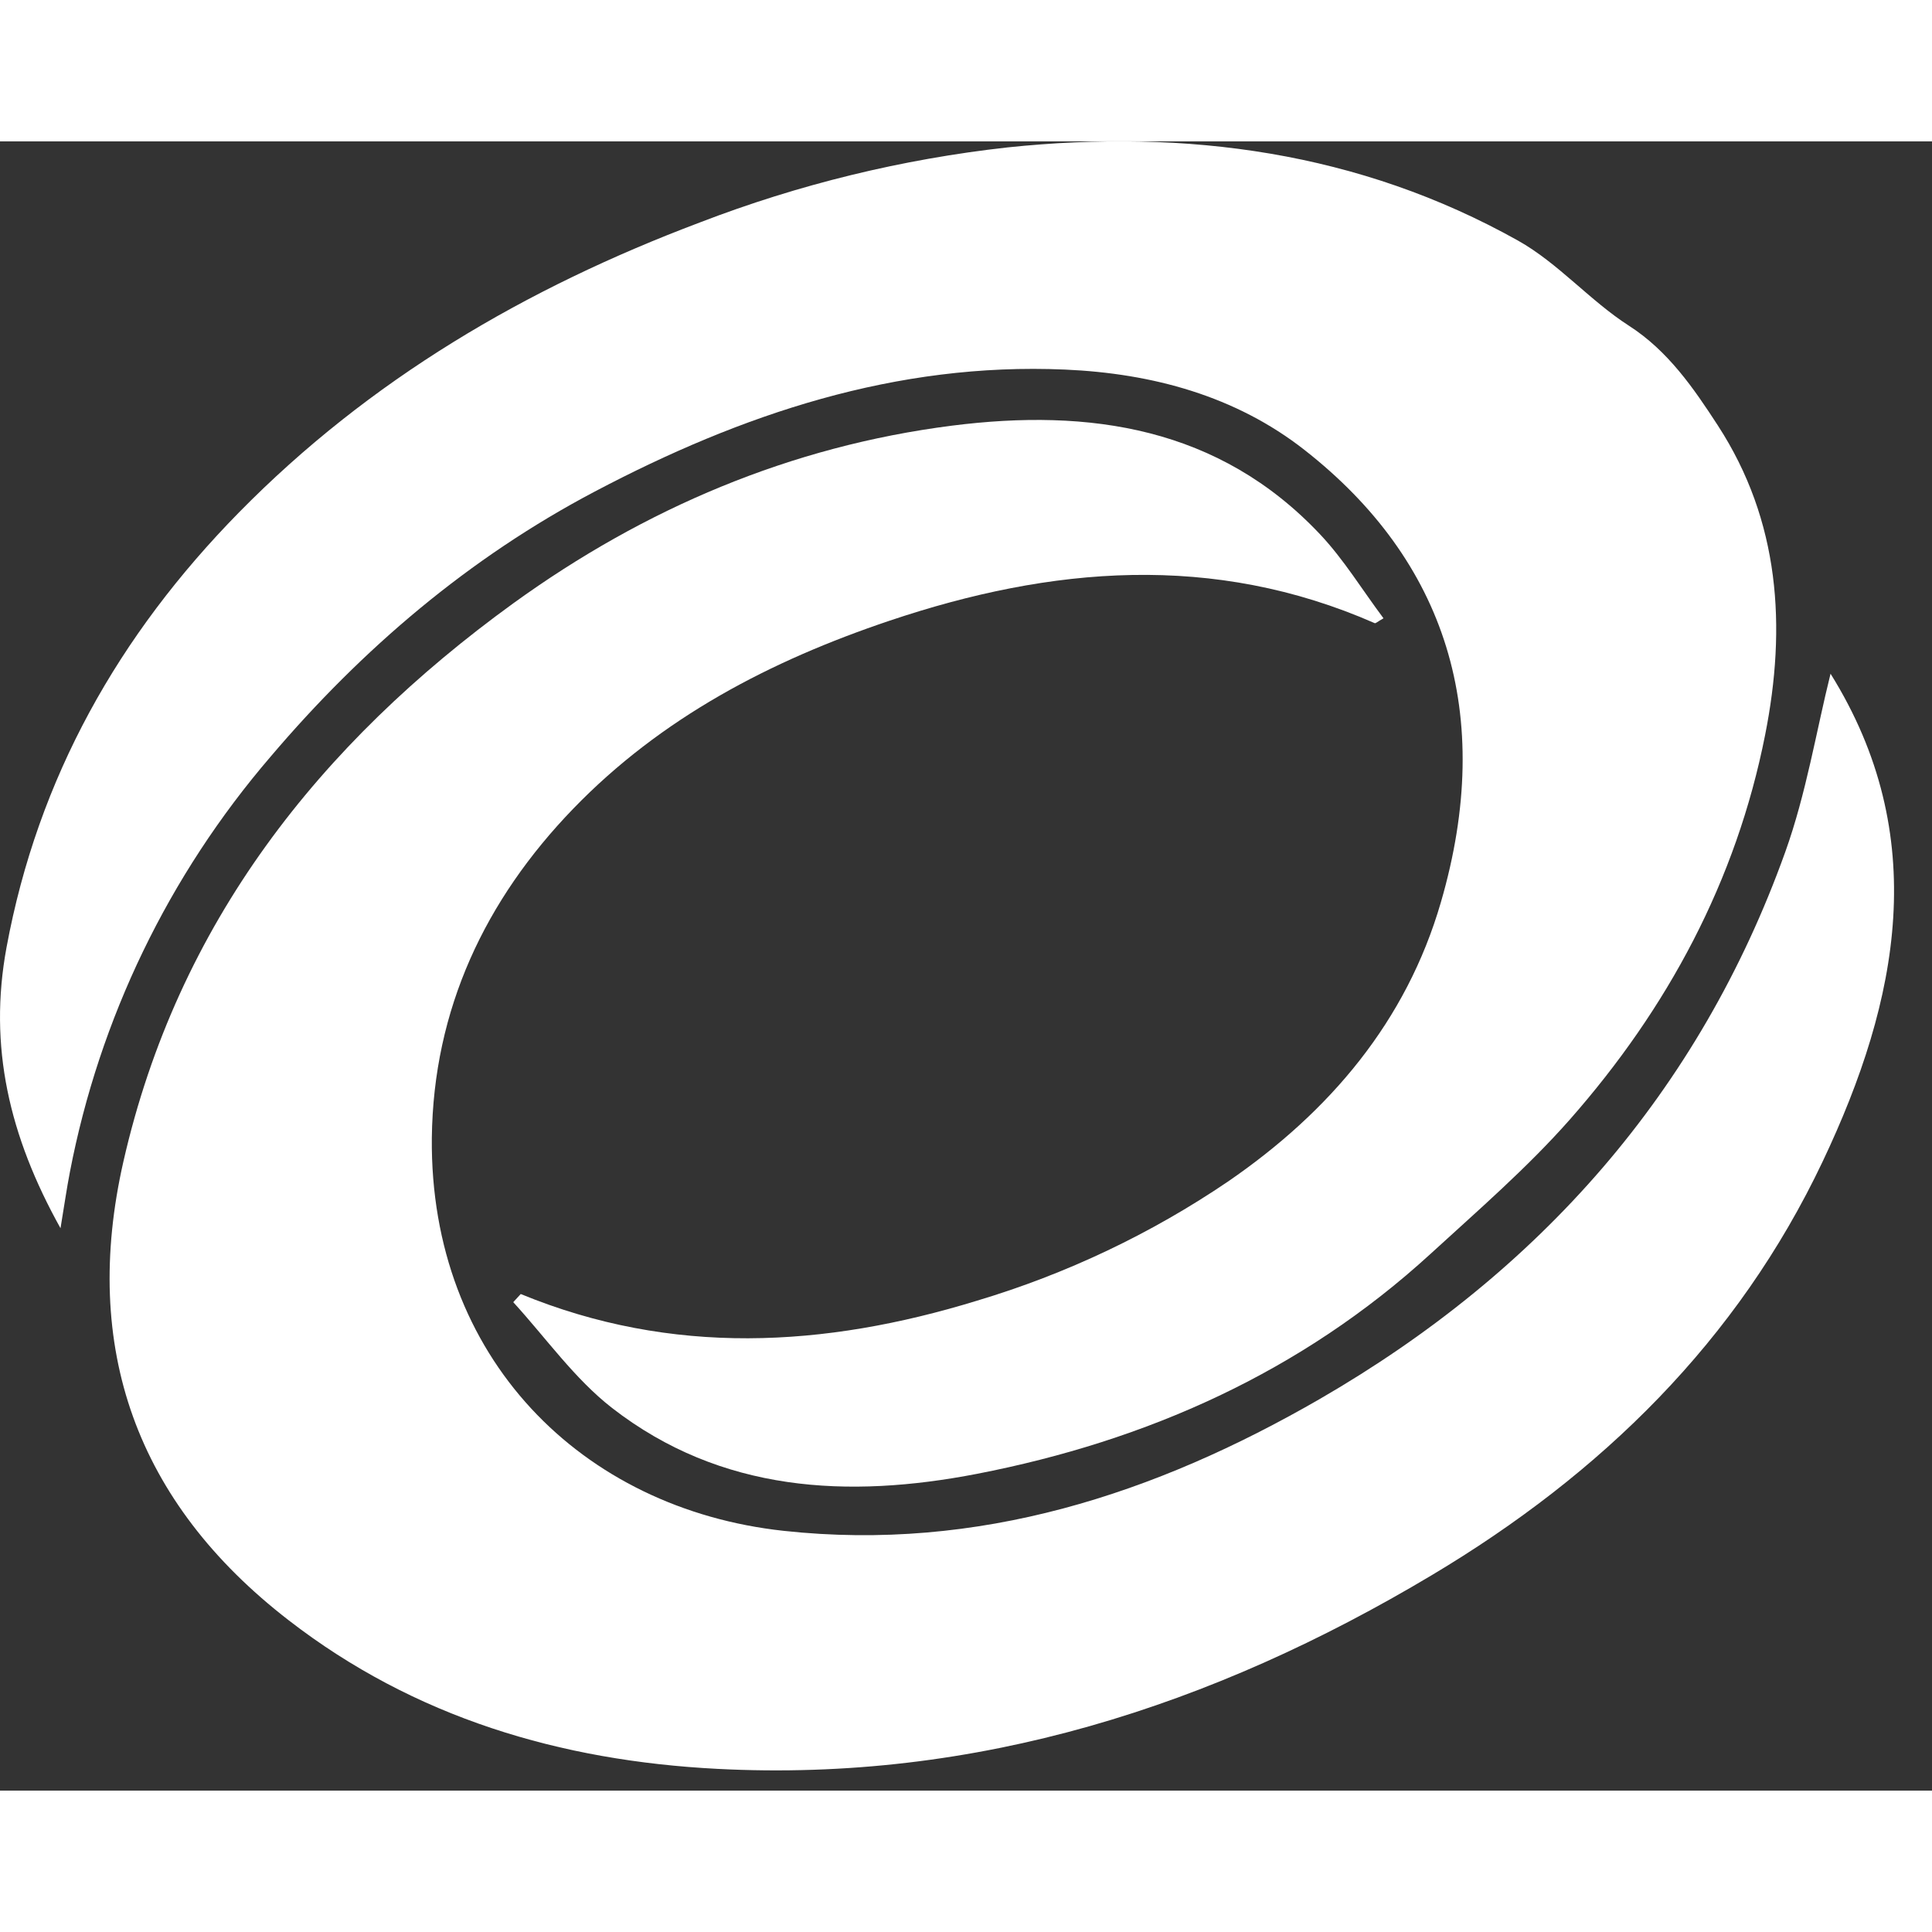 <svg width="35" height="35" viewBox="0 0 41 35" fill="none" xmlns="http://www.w3.org/2000/svg">
<rect x="0" y="0" width="41" height="35" fill="#333333" stroke="none"/>
<path d="M38.847 11.297C40.985 14.726 40.312 18.208 38.681 21.646C36.873 25.461 33.974 28.285 30.387 30.426C25.727 33.211 20.721 34.823 15.222 34.538C11.896 34.367 8.795 33.451 6.124 31.383C2.89 28.883 1.72 25.6 2.619 21.649C3.768 16.604 6.77 12.789 10.9 9.798C13.68 7.789 16.779 6.469 20.202 6.033C23.123 5.662 25.868 6.065 28.012 8.337C28.518 8.873 28.909 9.519 29.36 10.121C29.232 10.194 29.194 10.232 29.175 10.225C25.749 8.721 22.31 9.018 18.876 10.173C16.354 11.021 14.034 12.229 12.165 14.162C10.297 16.095 9.196 18.417 9.164 21.151C9.121 25.809 12.341 29.021 16.632 29.487C20.765 29.935 24.511 28.708 28.009 26.688C32.664 23.997 36.059 20.171 37.885 15.083C38.332 13.838 38.545 12.509 38.847 11.297Z" fill="white"/>
<path d="M11.051 24.461C14.259 25.781 17.489 25.598 20.729 24.604C22.627 24.037 24.426 23.183 26.063 22.072C28.221 20.589 29.844 18.675 30.577 16.15C31.744 12.144 30.676 8.892 27.684 6.549C26.222 5.403 24.456 4.924 22.601 4.843C19.012 4.686 15.738 5.789 12.623 7.431C9.955 8.837 7.695 10.758 5.742 13.058C3.578 15.577 2.111 18.614 1.484 21.869C1.415 22.224 1.365 22.579 1.284 23.065C0.194 21.108 -0.249 19.206 0.138 17.108C0.805 13.502 2.523 10.47 5.069 7.877C7.838 5.058 11.158 3.113 14.849 1.722C16.949 0.913 19.145 0.377 21.383 0.128C25.177 -0.269 28.843 0.219 32.213 2.105C33.068 2.584 33.738 3.379 34.568 3.912C35.399 4.446 35.942 5.239 36.456 6.03C37.773 8.057 37.914 10.302 37.459 12.595C36.846 15.694 35.39 18.402 33.312 20.761C32.41 21.783 31.366 22.686 30.356 23.611C27.617 26.117 24.34 27.577 20.734 28.277C18.002 28.806 15.302 28.673 12.991 26.881C12.192 26.26 11.586 25.393 10.892 24.634L11.051 24.461Z" fill="white"/>
</svg>
